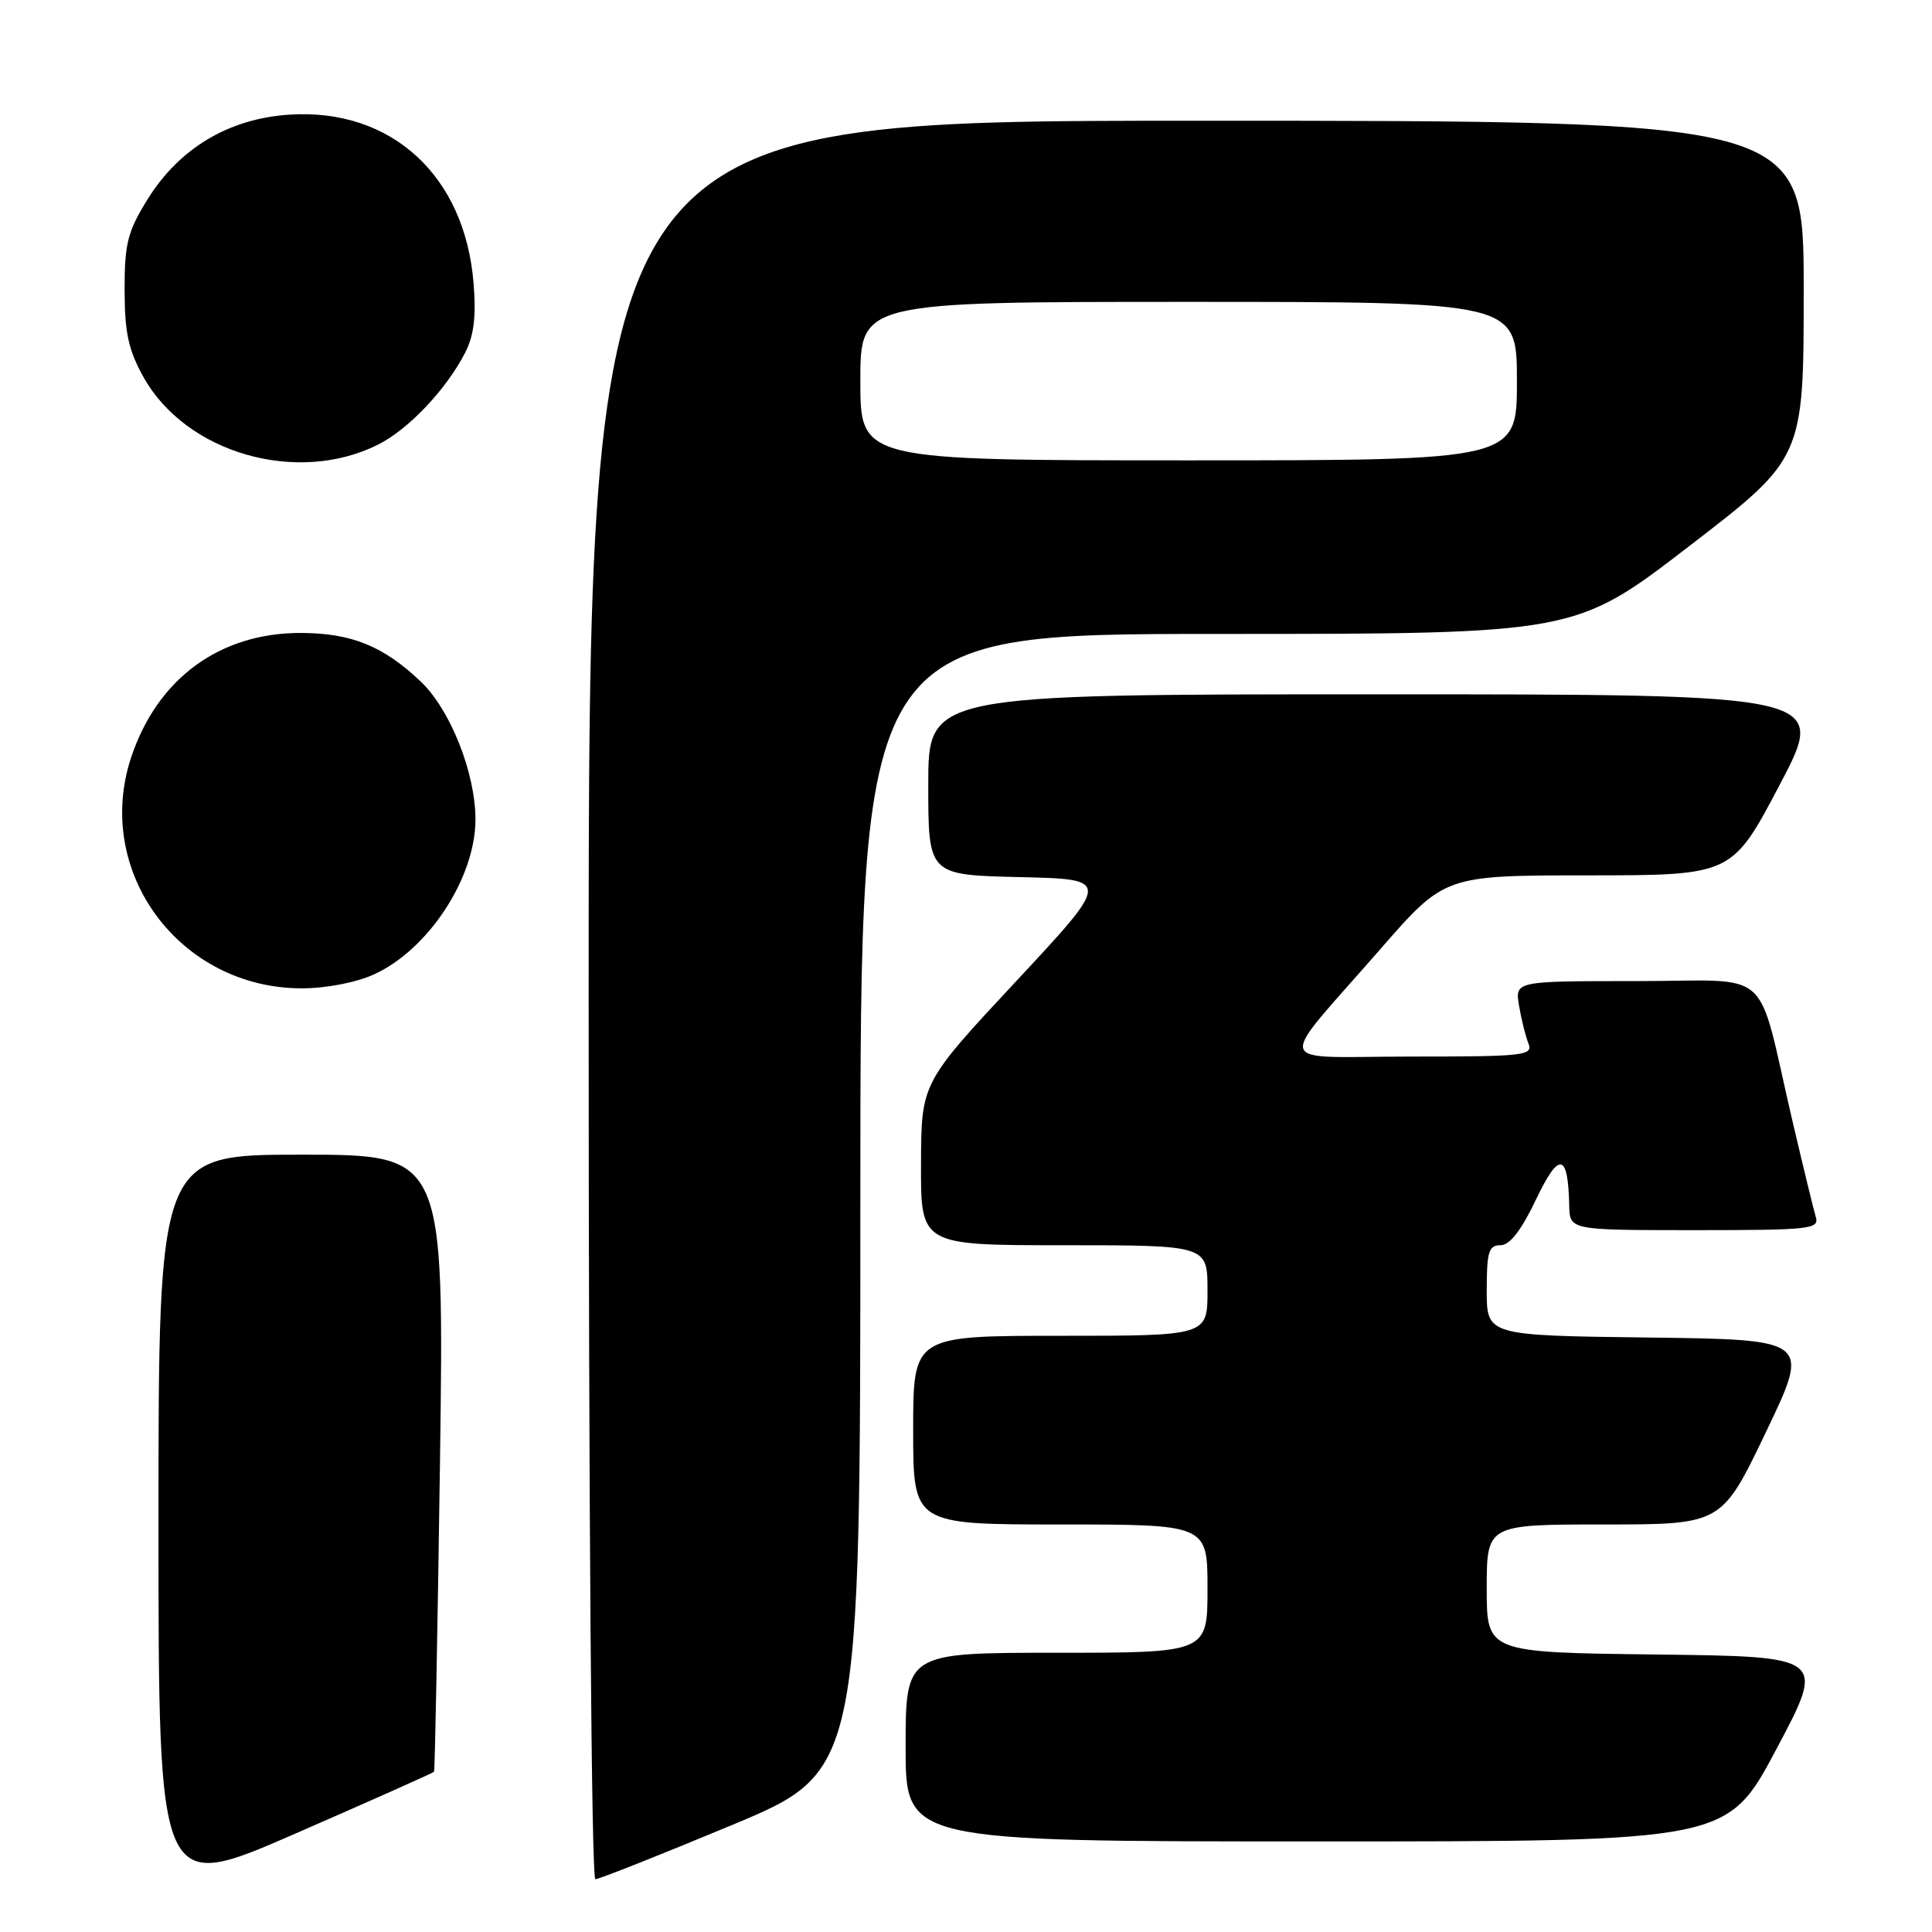 <?xml version="1.0" encoding="UTF-8" standalone="no"?>
<!DOCTYPE svg PUBLIC "-//W3C//DTD SVG 1.1//EN" "http://www.w3.org/Graphics/SVG/1.1/DTD/svg11.dtd" >
<svg xmlns="http://www.w3.org/2000/svg" xmlns:xlink="http://www.w3.org/1999/xlink" version="1.1" viewBox="0 0 256 256">
 <g >
 <path fill="currentColor"
d=" M 57.51 234.77 C 57.63 234.62 57.98 216.16 58.30 193.75 C 58.86 153.00 58.86 153.00 39.93 153.00 C 21.00 153.00 21.00 153.00 21.00 201.94 C 21.00 250.88 21.00 250.88 39.14 242.96 C 49.12 238.61 57.39 234.92 57.51 234.77 Z  M 96.89 241.87 C 114.00 234.74 114.00 234.74 114.00 159.37 C 114.00 84.00 114.00 84.00 161.35 84.00 C 208.71 84.00 208.71 84.00 223.85 72.35 C 239.00 60.70 239.00 60.70 239.00 38.35 C 239.00 16.00 239.00 16.00 158.50 16.00 C 78.00 16.00 78.00 16.00 78.00 132.50 C 78.00 200.02 78.37 249.00 78.89 249.00 C 79.38 249.00 87.48 245.79 96.89 241.87 Z  M 235.39 231.75 C 241.90 219.50 241.90 219.50 219.45 219.23 C 197.00 218.96 197.00 218.96 197.00 210.48 C 197.00 202.00 197.00 202.00 212.57 202.00 C 228.13 202.00 228.13 202.00 234.00 189.75 C 239.87 177.50 239.87 177.50 218.43 177.23 C 197.00 176.96 197.00 176.96 197.00 170.98 C 197.00 165.87 197.26 165.00 198.82 165.00 C 200.05 165.00 201.56 163.06 203.53 158.94 C 206.60 152.51 207.78 152.73 207.93 159.75 C 208.00 163.00 208.00 163.00 224.57 163.00 C 239.88 163.00 241.09 162.87 240.60 161.25 C 240.31 160.29 238.92 154.55 237.50 148.50 C 232.63 127.64 235.27 130.00 216.83 130.00 C 200.74 130.00 200.74 130.00 201.28 133.25 C 201.58 135.04 202.14 137.29 202.52 138.25 C 203.16 139.87 202.04 140.00 187.03 140.00 C 168.31 140.00 168.85 141.89 182.96 125.70 C 191.43 116.00 191.43 116.00 210.46 115.99 C 229.50 115.98 229.50 115.98 235.82 103.99 C 242.13 92.00 242.13 92.00 182.57 92.00 C 123.00 92.00 123.00 92.00 123.00 103.97 C 123.00 115.94 123.00 115.94 135.12 116.22 C 147.24 116.50 147.24 116.50 134.66 130.00 C 122.07 143.50 122.07 143.50 122.04 154.25 C 122.00 165.00 122.00 165.00 141.00 165.00 C 160.00 165.00 160.00 165.00 160.00 171.00 C 160.00 177.00 160.00 177.00 140.50 177.00 C 121.00 177.00 121.00 177.00 121.00 189.50 C 121.00 202.00 121.00 202.00 140.50 202.00 C 160.00 202.00 160.00 202.00 160.00 210.50 C 160.00 219.00 160.00 219.00 140.00 219.00 C 120.00 219.00 120.00 219.00 120.00 231.50 C 120.00 244.00 120.00 244.00 174.44 244.00 C 228.88 244.00 228.88 244.00 235.39 231.75 Z  M 49.54 129.12 C 56.76 125.84 63.00 116.32 63.00 108.58 C 63.00 102.42 59.67 94.03 55.75 90.31 C 50.80 85.61 46.60 83.90 39.93 83.87 C 29.16 83.82 20.86 89.89 17.38 100.35 C 12.36 115.49 23.79 130.96 40.00 130.96 C 43.20 130.96 47.19 130.19 49.54 129.12 Z  M 50.09 58.92 C 54.09 56.92 59.10 51.64 61.60 46.80 C 62.80 44.48 63.11 41.99 62.75 37.53 C 61.61 23.27 51.86 14.33 38.39 15.19 C 30.33 15.70 23.74 19.64 19.53 26.45 C 16.90 30.70 16.50 32.29 16.51 38.43 C 16.52 44.09 17.02 46.39 19.01 49.96 C 24.64 60.05 39.36 64.29 50.09 58.92 Z  M 114.00 50.50 C 114.00 40.00 114.00 40.00 157.50 40.00 C 201.00 40.00 201.00 40.00 201.00 50.50 C 201.00 61.00 201.00 61.00 157.50 61.00 C 114.00 61.00 114.00 61.00 114.00 50.50 Z "/>
</g>
</svg>